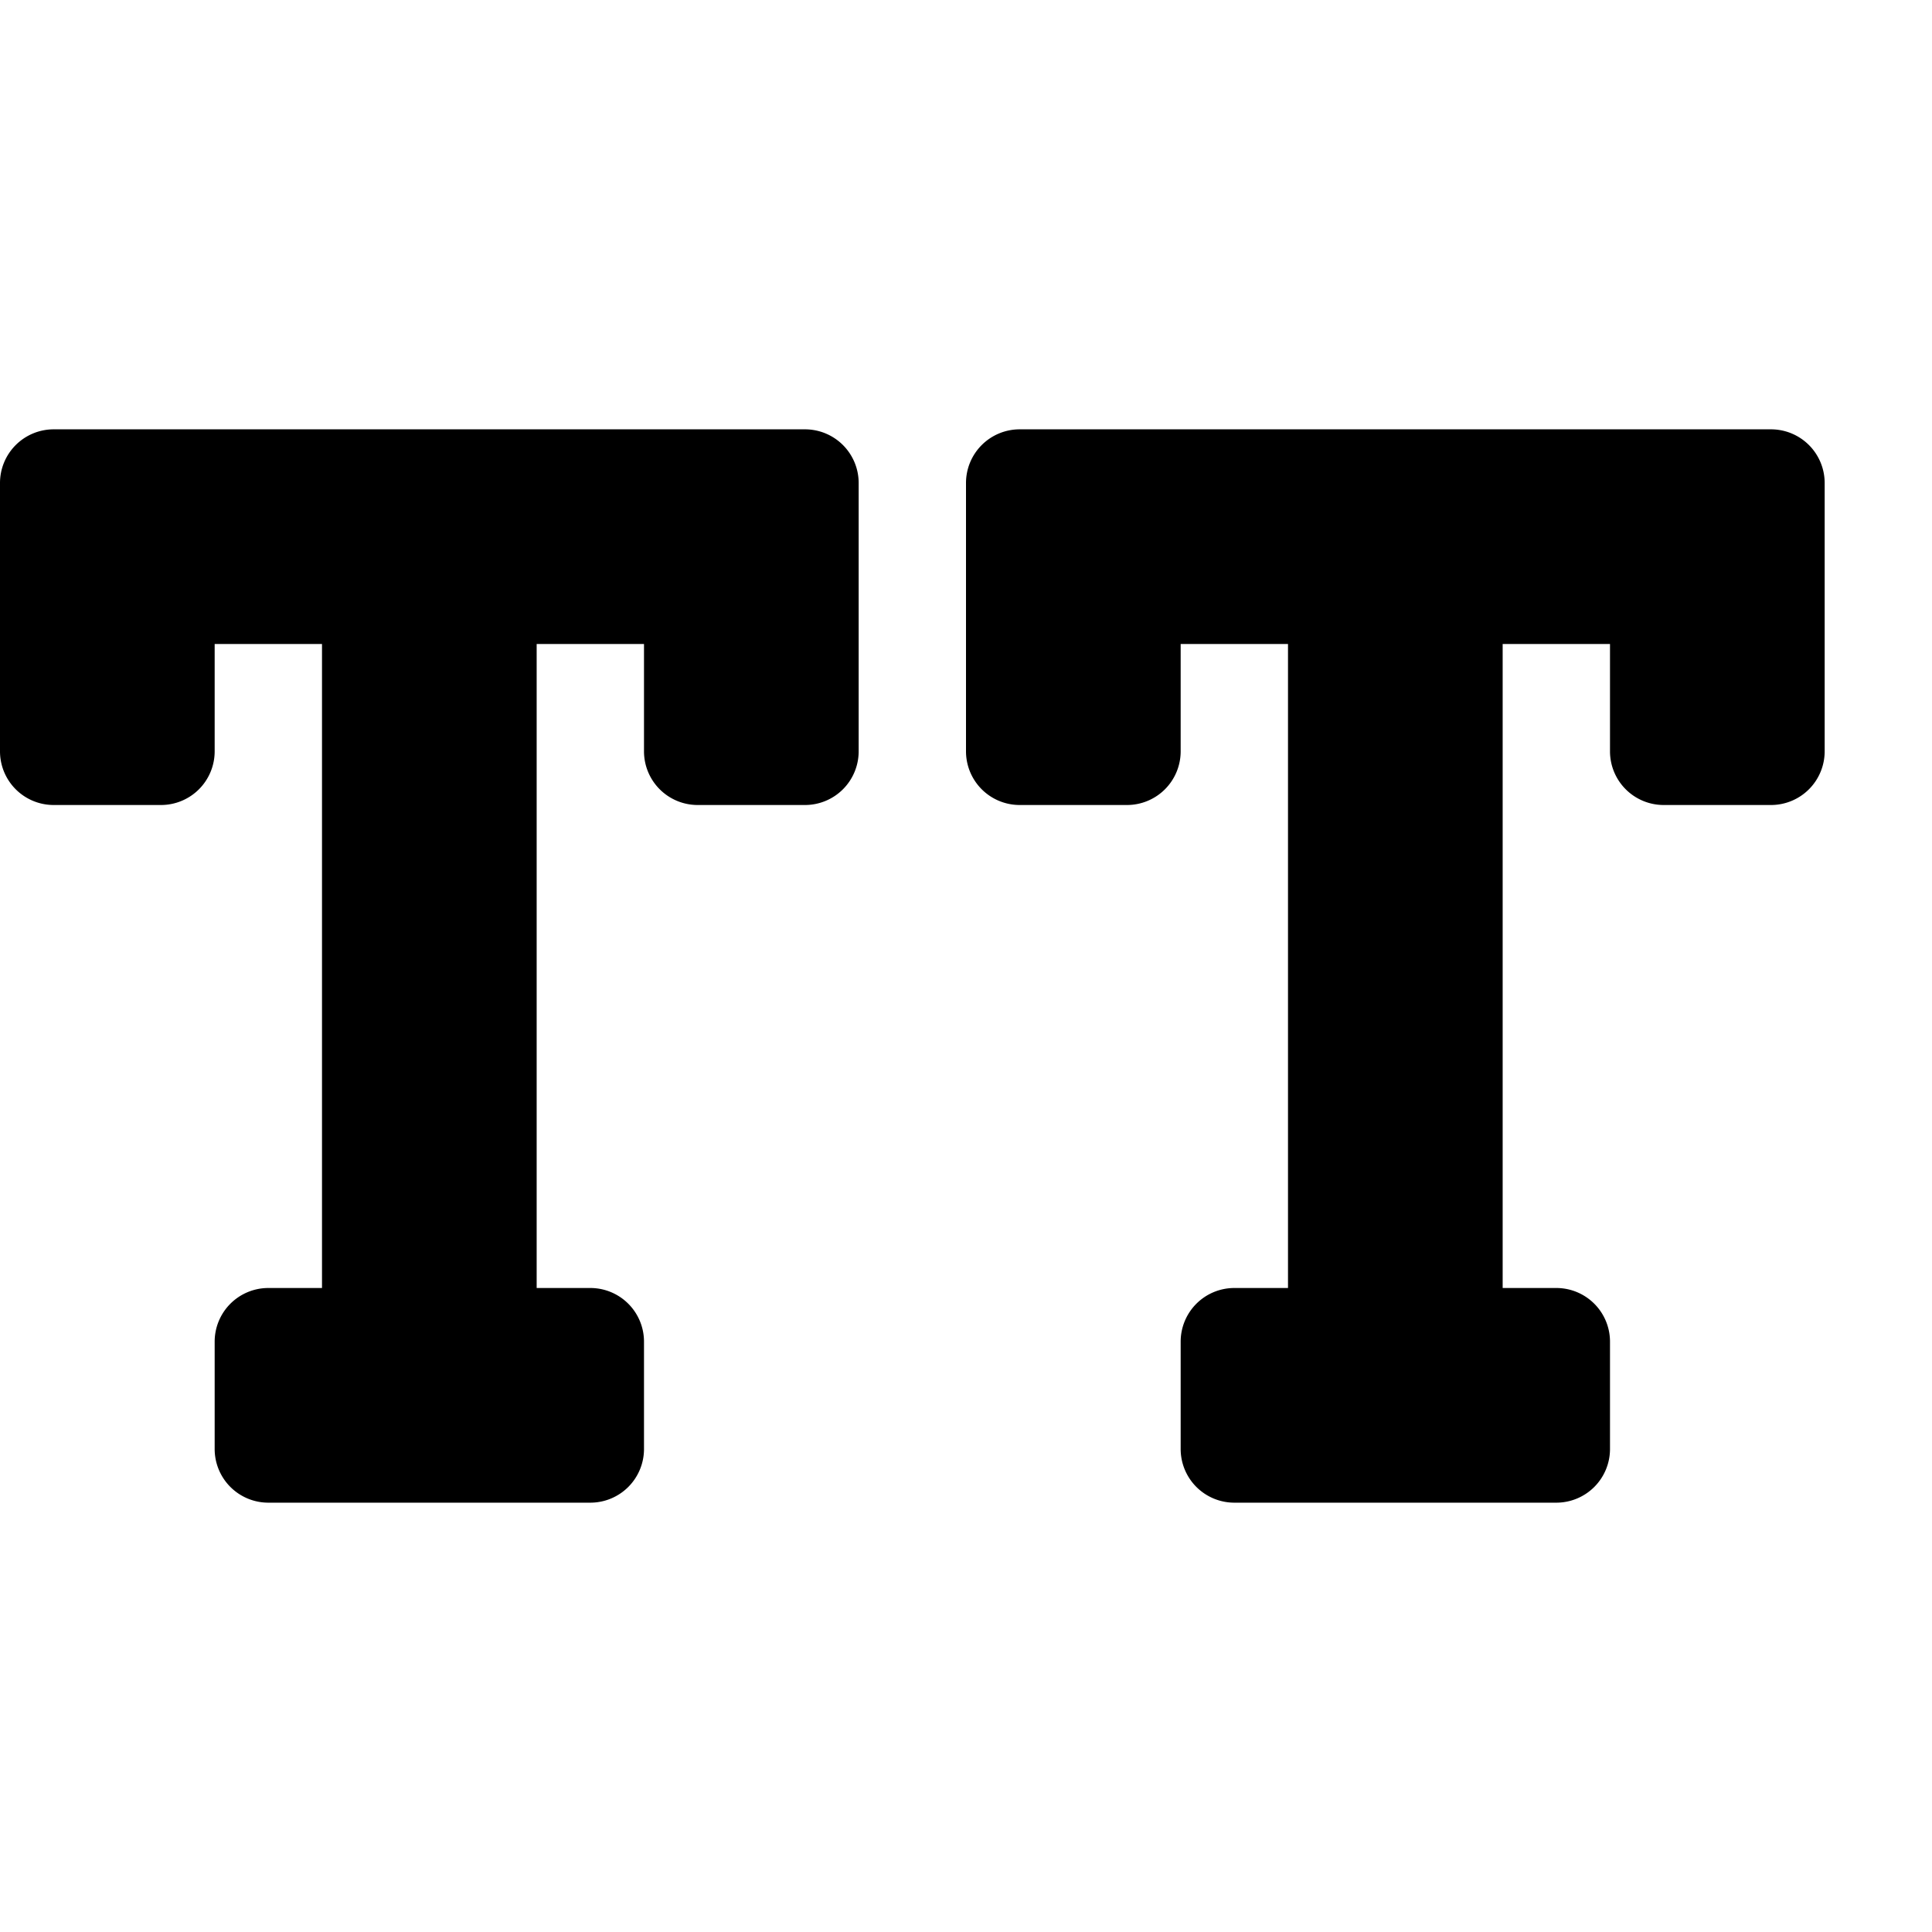 <svg xmlns="http://www.w3.org/2000/svg" height="36" viewBox="0 0 36 36" width="36"><path d="M15 8a1 1 0 011 1v5a1 1 0 01-1 1h-2a1 1 0 01-1-1v-2h-2v12h1a1 1 0 011 1v2a1 1 0 01-1 1H5a1 1 0 01-1-1v-2a1 1 0 011-1h1V12H4v2a1 1 0 01-1 1H1a1 1 0 01-1-1V9a1 1 0 011-1zm18 0a1 1 0 011 1v5a1 1 0 01-1 1h-2a1 1 0 01-1-1v-2h-2v12h1a1 1 0 011 1v2a1 1 0 01-1 1h-6a1 1 0 01-1-1v-2a1 1 0 011-1h1V12h-2v2a1 1 0 01-1 1h-2a1 1 0 01-1-1V9a1 1 0 011-1z"/></svg>